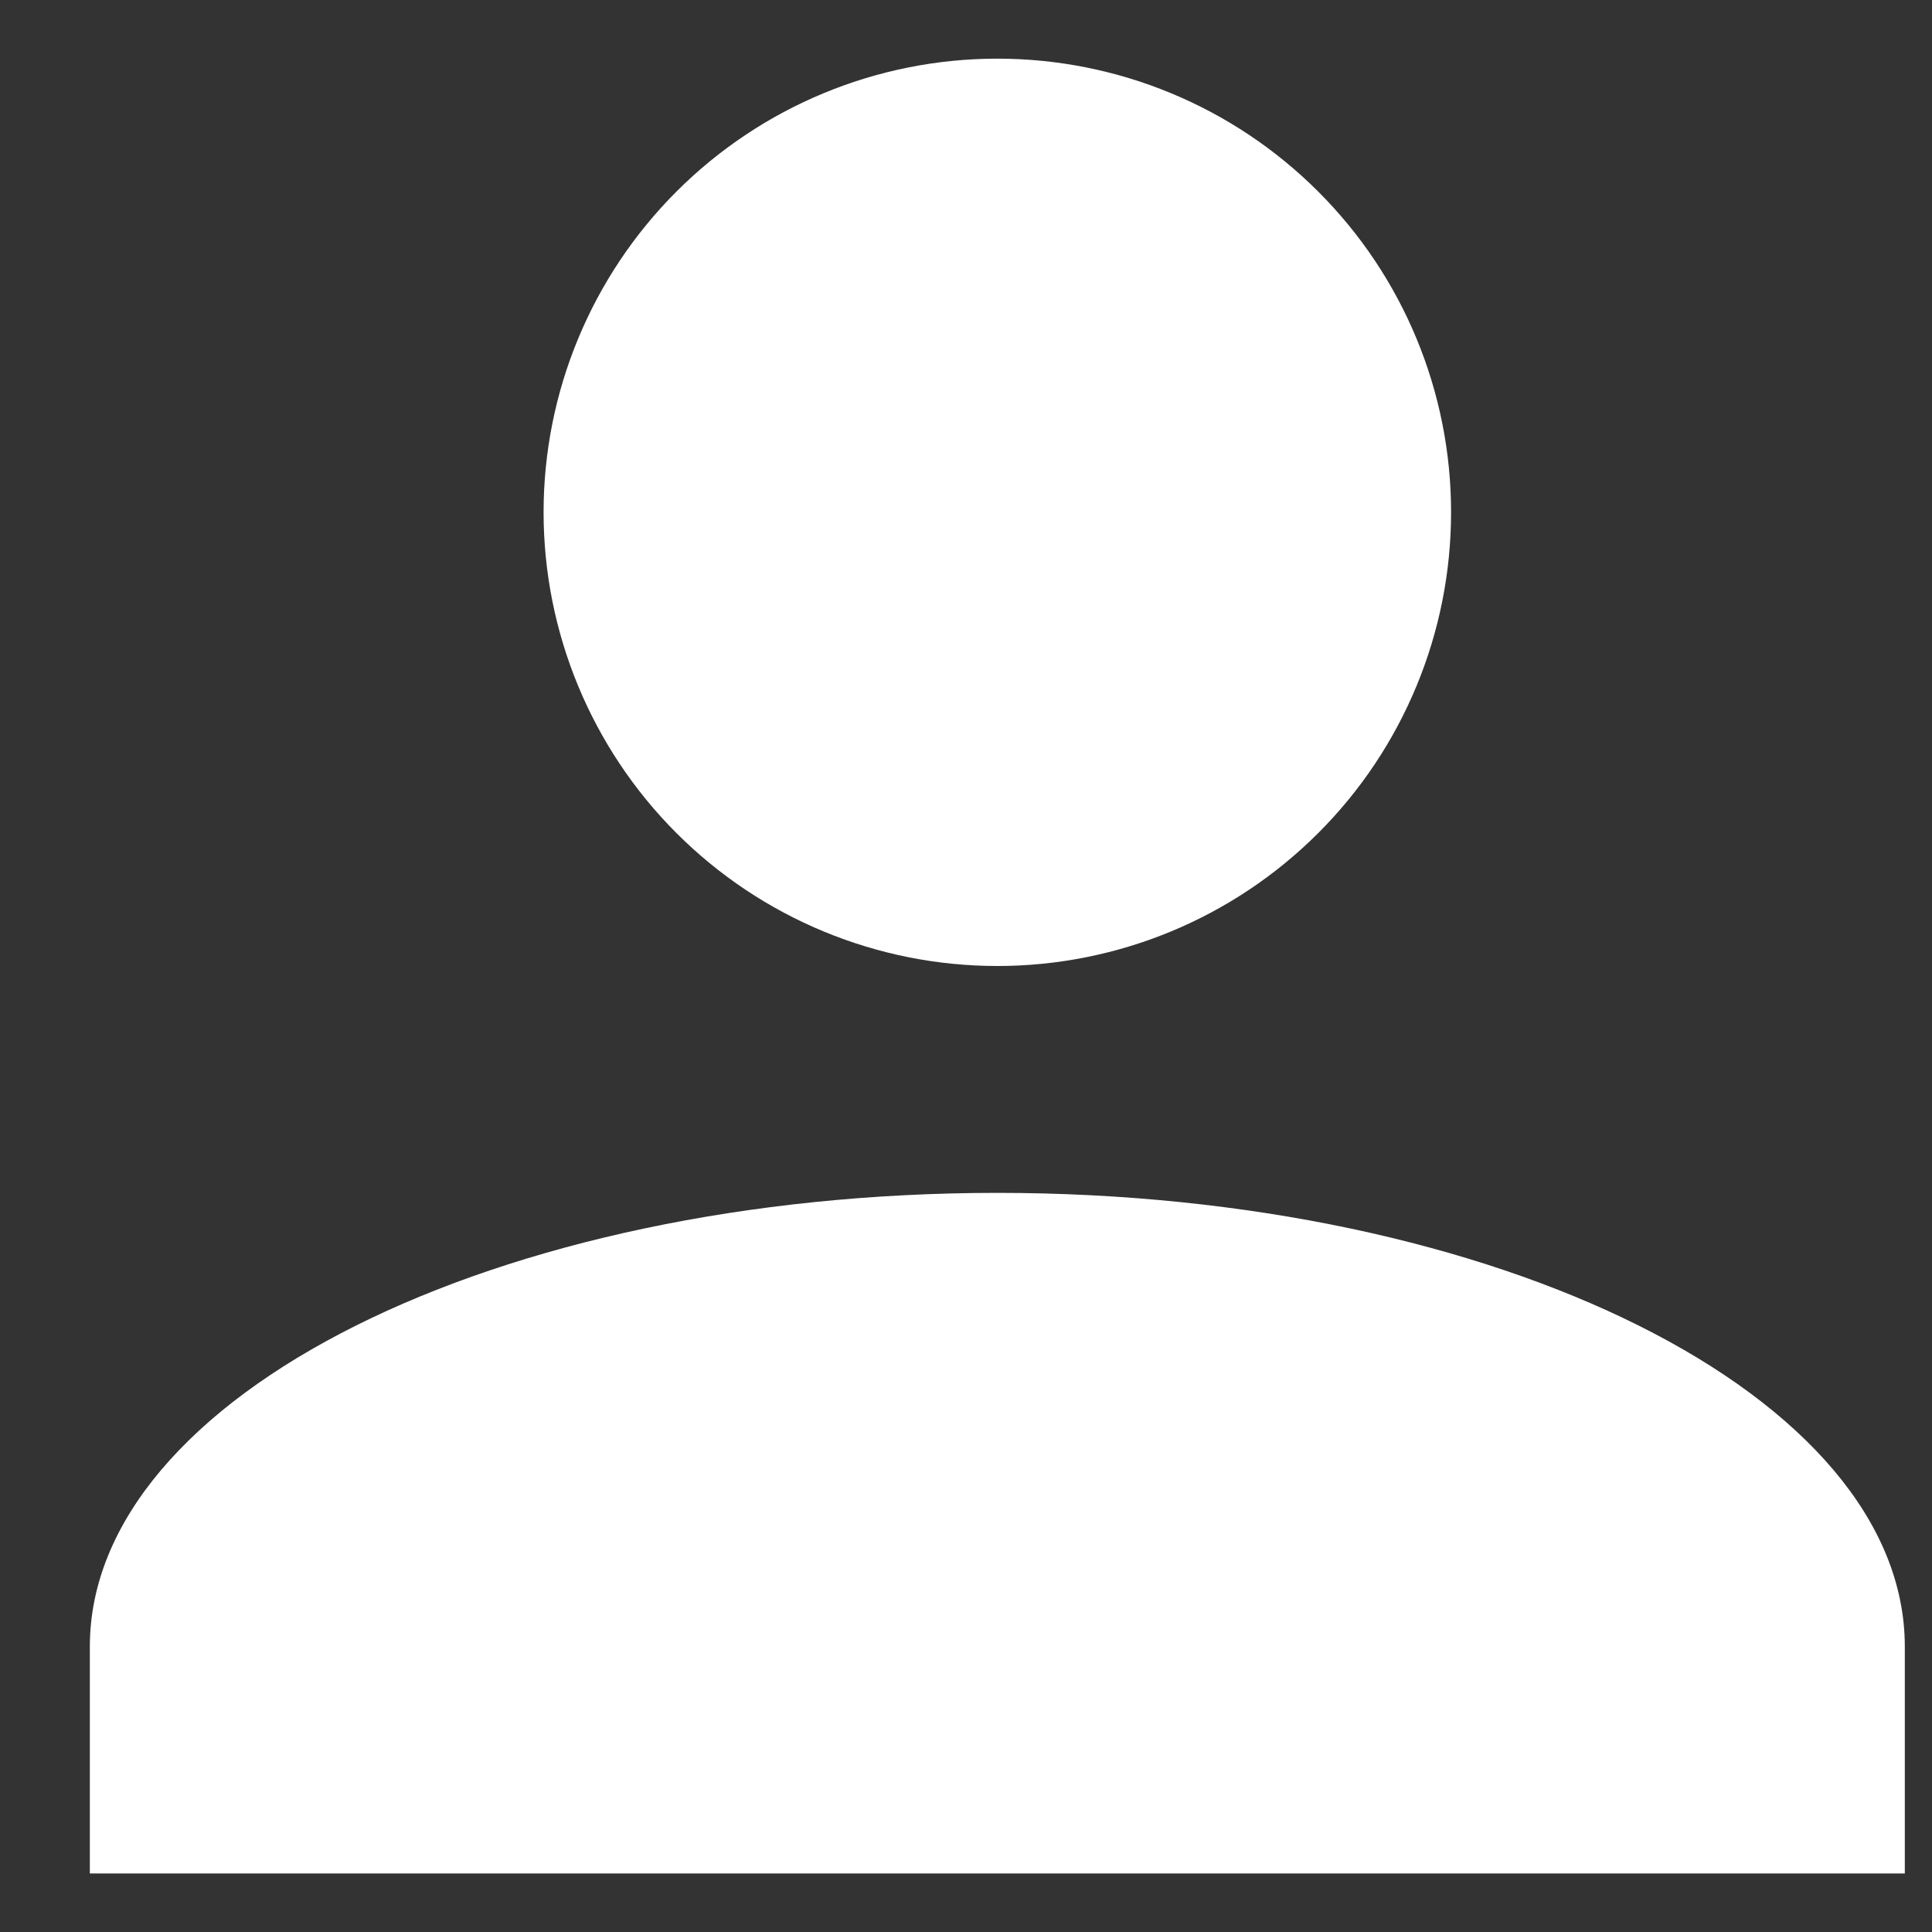 <svg width="14" height="14" viewBox="0 0 14 14" fill="none" xmlns="http://www.w3.org/2000/svg">
    <rect x="0" y="0" width="14" height="14" fill="#333333" stroke="none"/>
    <path d="M7.227 0.425C8.099 0.425 8.935 0.771 9.552 1.388C10.169 2.004 10.515 2.84 10.515 3.712C10.515 4.584 10.169 5.421 9.552 6.037C8.935 6.654 8.099 7 7.227 7C6.355 7 5.519 6.654 4.902 6.037C4.286 5.421 3.939 4.584 3.939 3.712C3.939 2.84 4.286 2.004 4.902 1.388C5.519 0.771 6.355 0.425 7.227 0.425ZM7.227 8.644C10.86 8.644 13.803 10.116 13.803 11.932V13.576H0.651V11.932C0.651 10.116 3.594 8.644 7.227 8.644Z" fill="white"/>
    </svg>    